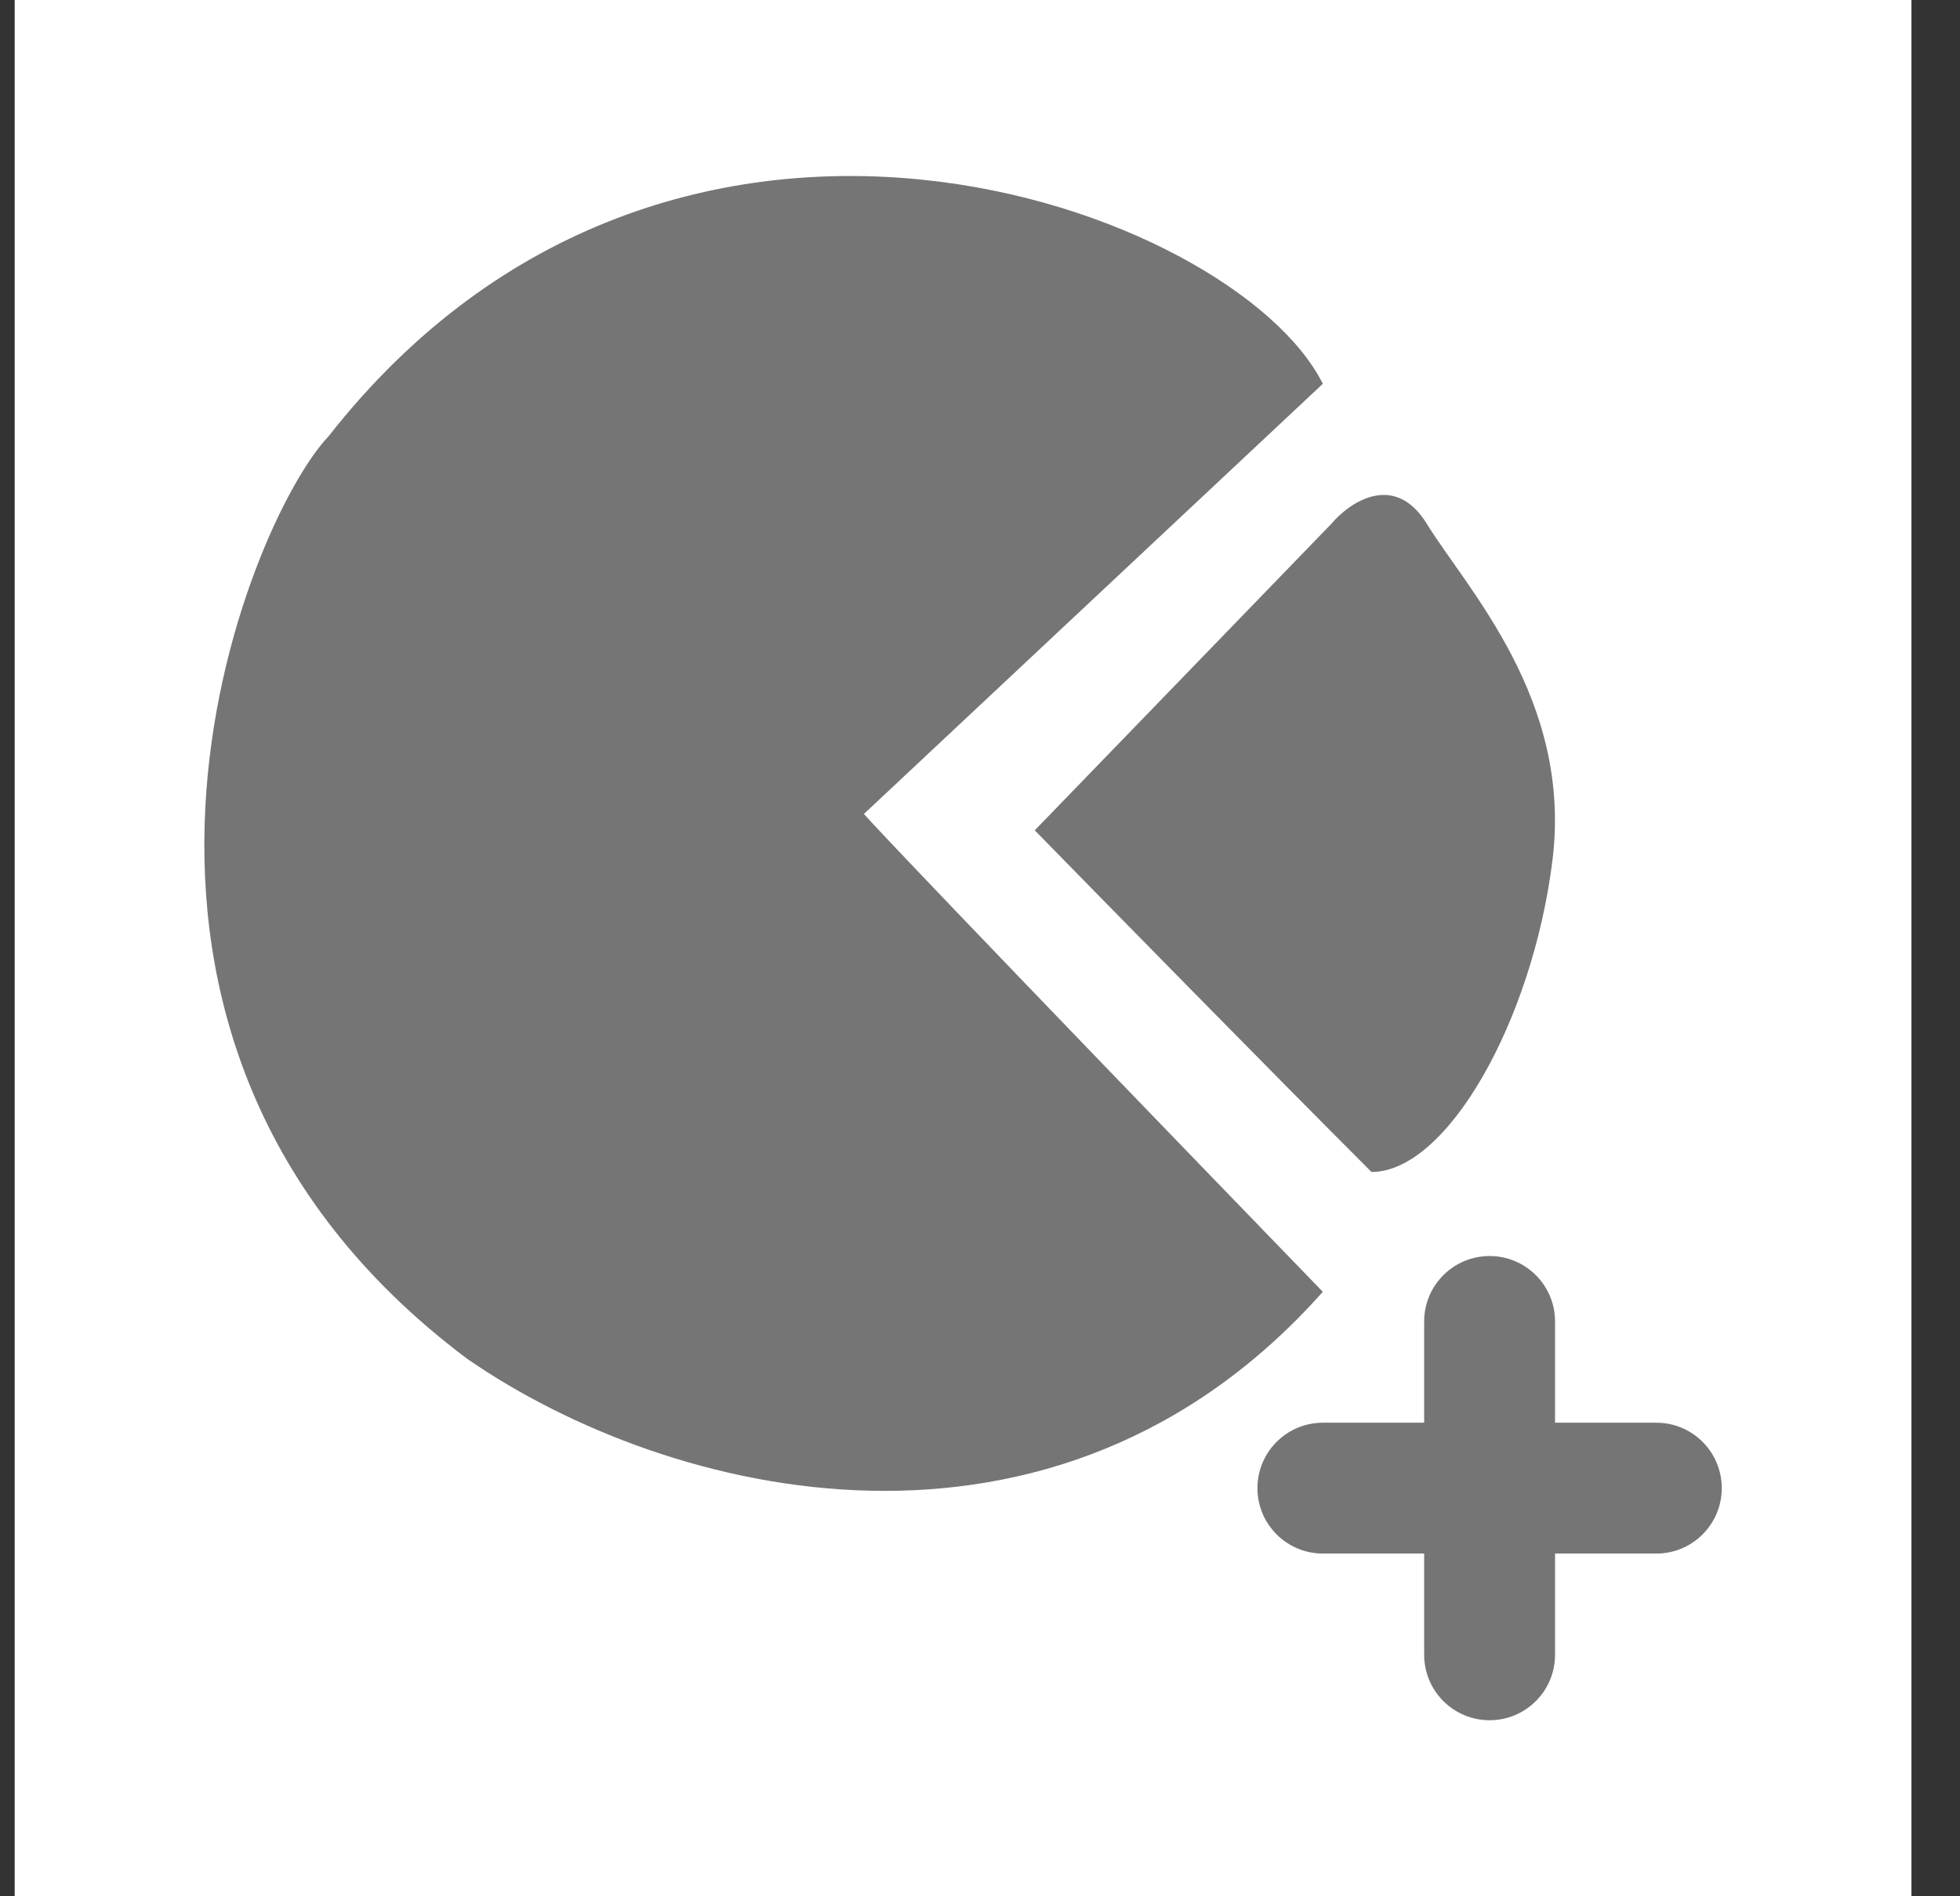 <svg width="31" height="30" viewBox="0 0 31 30" fill="none" xmlns="http://www.w3.org/2000/svg">
<rect x="0" y="0" width="31" height="30" fill="#333333" stroke="none"/>
<g clip-path="url(#clip0)">
<rect width="30" height="30" transform="translate(0.232)" fill="white"/>
<path d="M5.196 6.903C10.641 -0.041 19.539 3.296 20.922 6.072L13.664 12.877C13.815 13.053 15.479 14.812 20.922 20.437C16.688 25.201 10.59 23.712 7.388 21.496C0.547 16.367 3.918 8.238 5.196 6.903Z" fill="#757575"/>
<path d="M21.057 8.287L16.366 13.136C17.479 14.275 20.102 16.951 21.692 18.541C22.885 18.541 24.236 16.156 24.554 13.613C24.872 11.069 23.203 9.32 22.567 8.287C22.058 7.46 21.348 7.942 21.057 8.287Z" fill="#757575"/>
<path d="M22.525 20.905V26.18C22.525 26.752 22.989 27.215 23.56 27.215C24.131 27.215 24.595 26.752 24.595 26.18V20.905C24.595 20.334 24.131 19.871 23.56 19.871C22.989 19.871 22.525 20.334 22.525 20.905Z" fill="#757575"/>
<path d="M20.923 24.578L26.198 24.578C26.769 24.578 27.232 24.114 27.232 23.543C27.232 22.972 26.769 22.508 26.198 22.508L20.923 22.508C20.351 22.508 19.888 22.972 19.888 23.543C19.888 24.114 20.351 24.578 20.923 24.578Z" fill="#757575"/>
</g>
<defs>
<clipPath id="clip0">
<rect width="30" height="30" fill="white" transform="translate(0.232)"/>
</clipPath>
</defs>
</svg>
